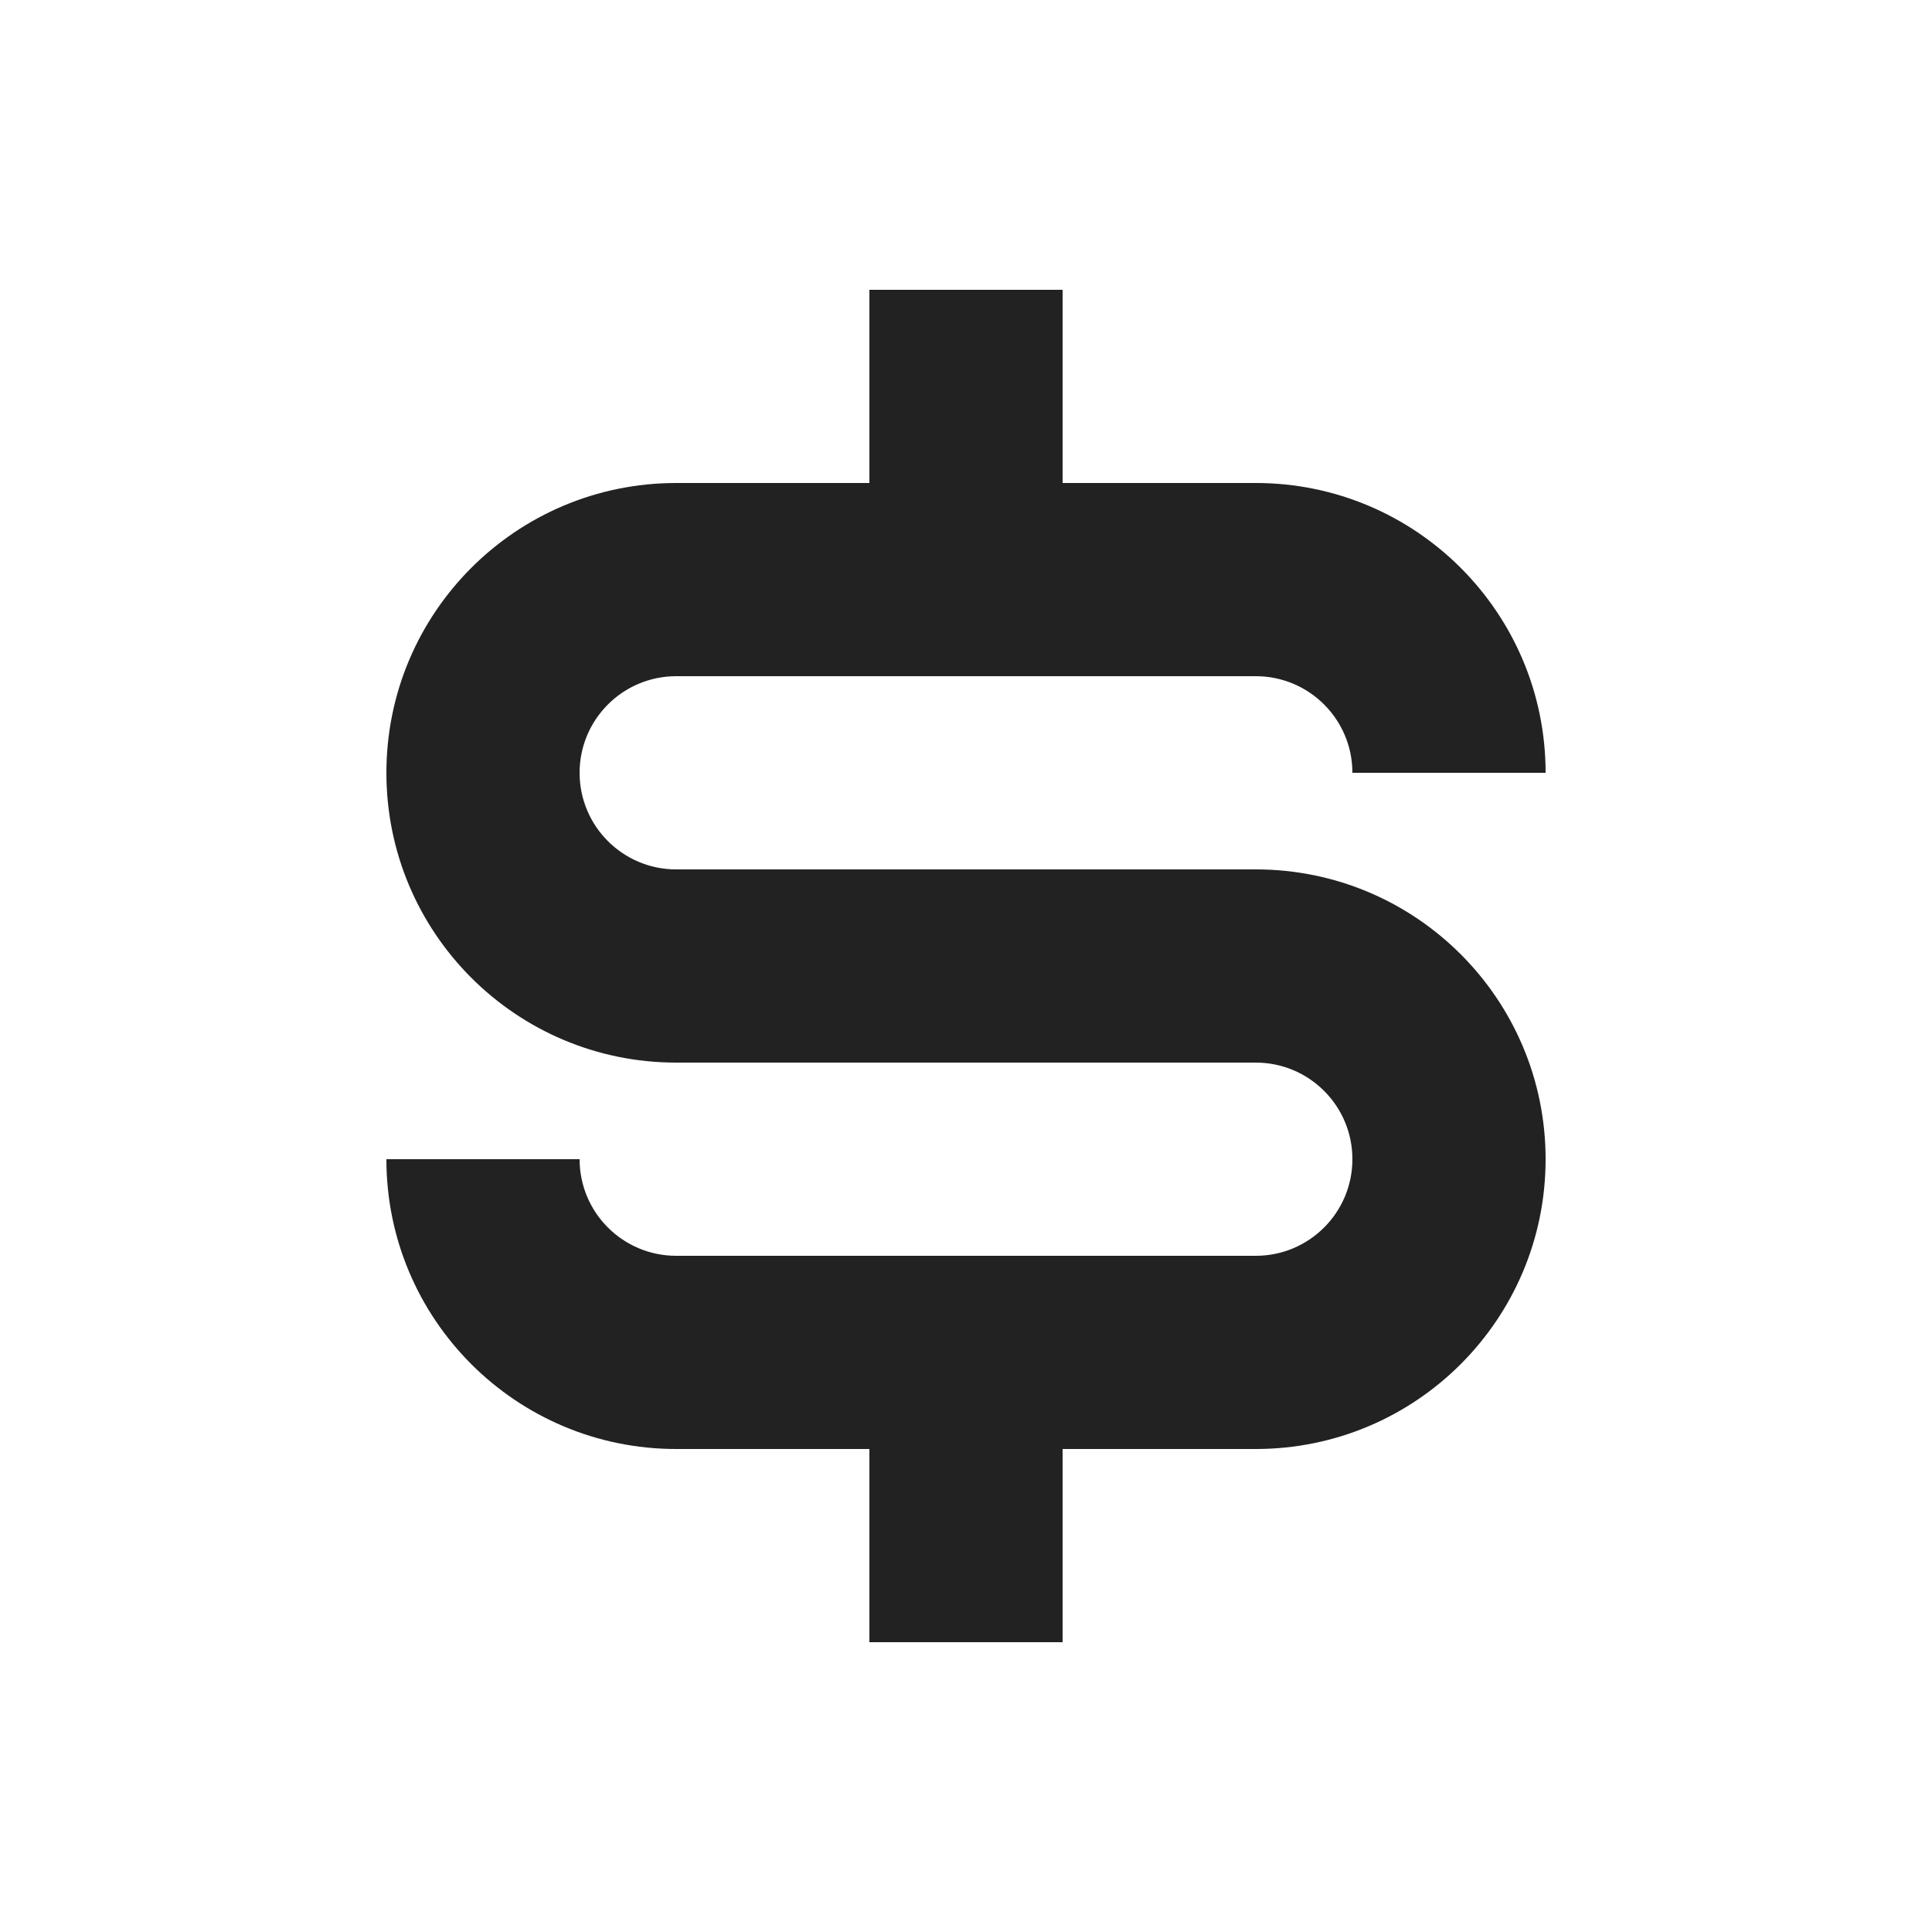 <svg width="60" height="60" viewBox="0 0 60 60" fill="none" xmlns="http://www.w3.org/2000/svg">
<path fill-rule="evenodd" clip-rule="evenodd" d="M27 9V21H33V9H27Z" fill="#222222"/>
<path fill-rule="evenodd" clip-rule="evenodd" d="M27 39V51H33V39H27Z" fill="#222222"/>
<path fill-rule="evenodd" clip-rule="evenodd" d="M48 24C48 19.029 43.971 15 39 15H21C16.029 15 12 19.029 12 24C12 28.971 16.029 33 21 33H39C40.657 33 42 34.343 42 36C42 37.657 40.657 39 39 39H21C19.343 39 18 37.657 18 36H12C12 40.971 16.029 45 21 45H39C43.971 45 48 40.971 48 36C48 31.029 43.971 27 39 27H21C19.343 27 18 25.657 18 24C18 22.343 19.343 21 21 21H39C40.657 21 42 22.343 42 24H48Z" fill="#222222"/>
</svg>
